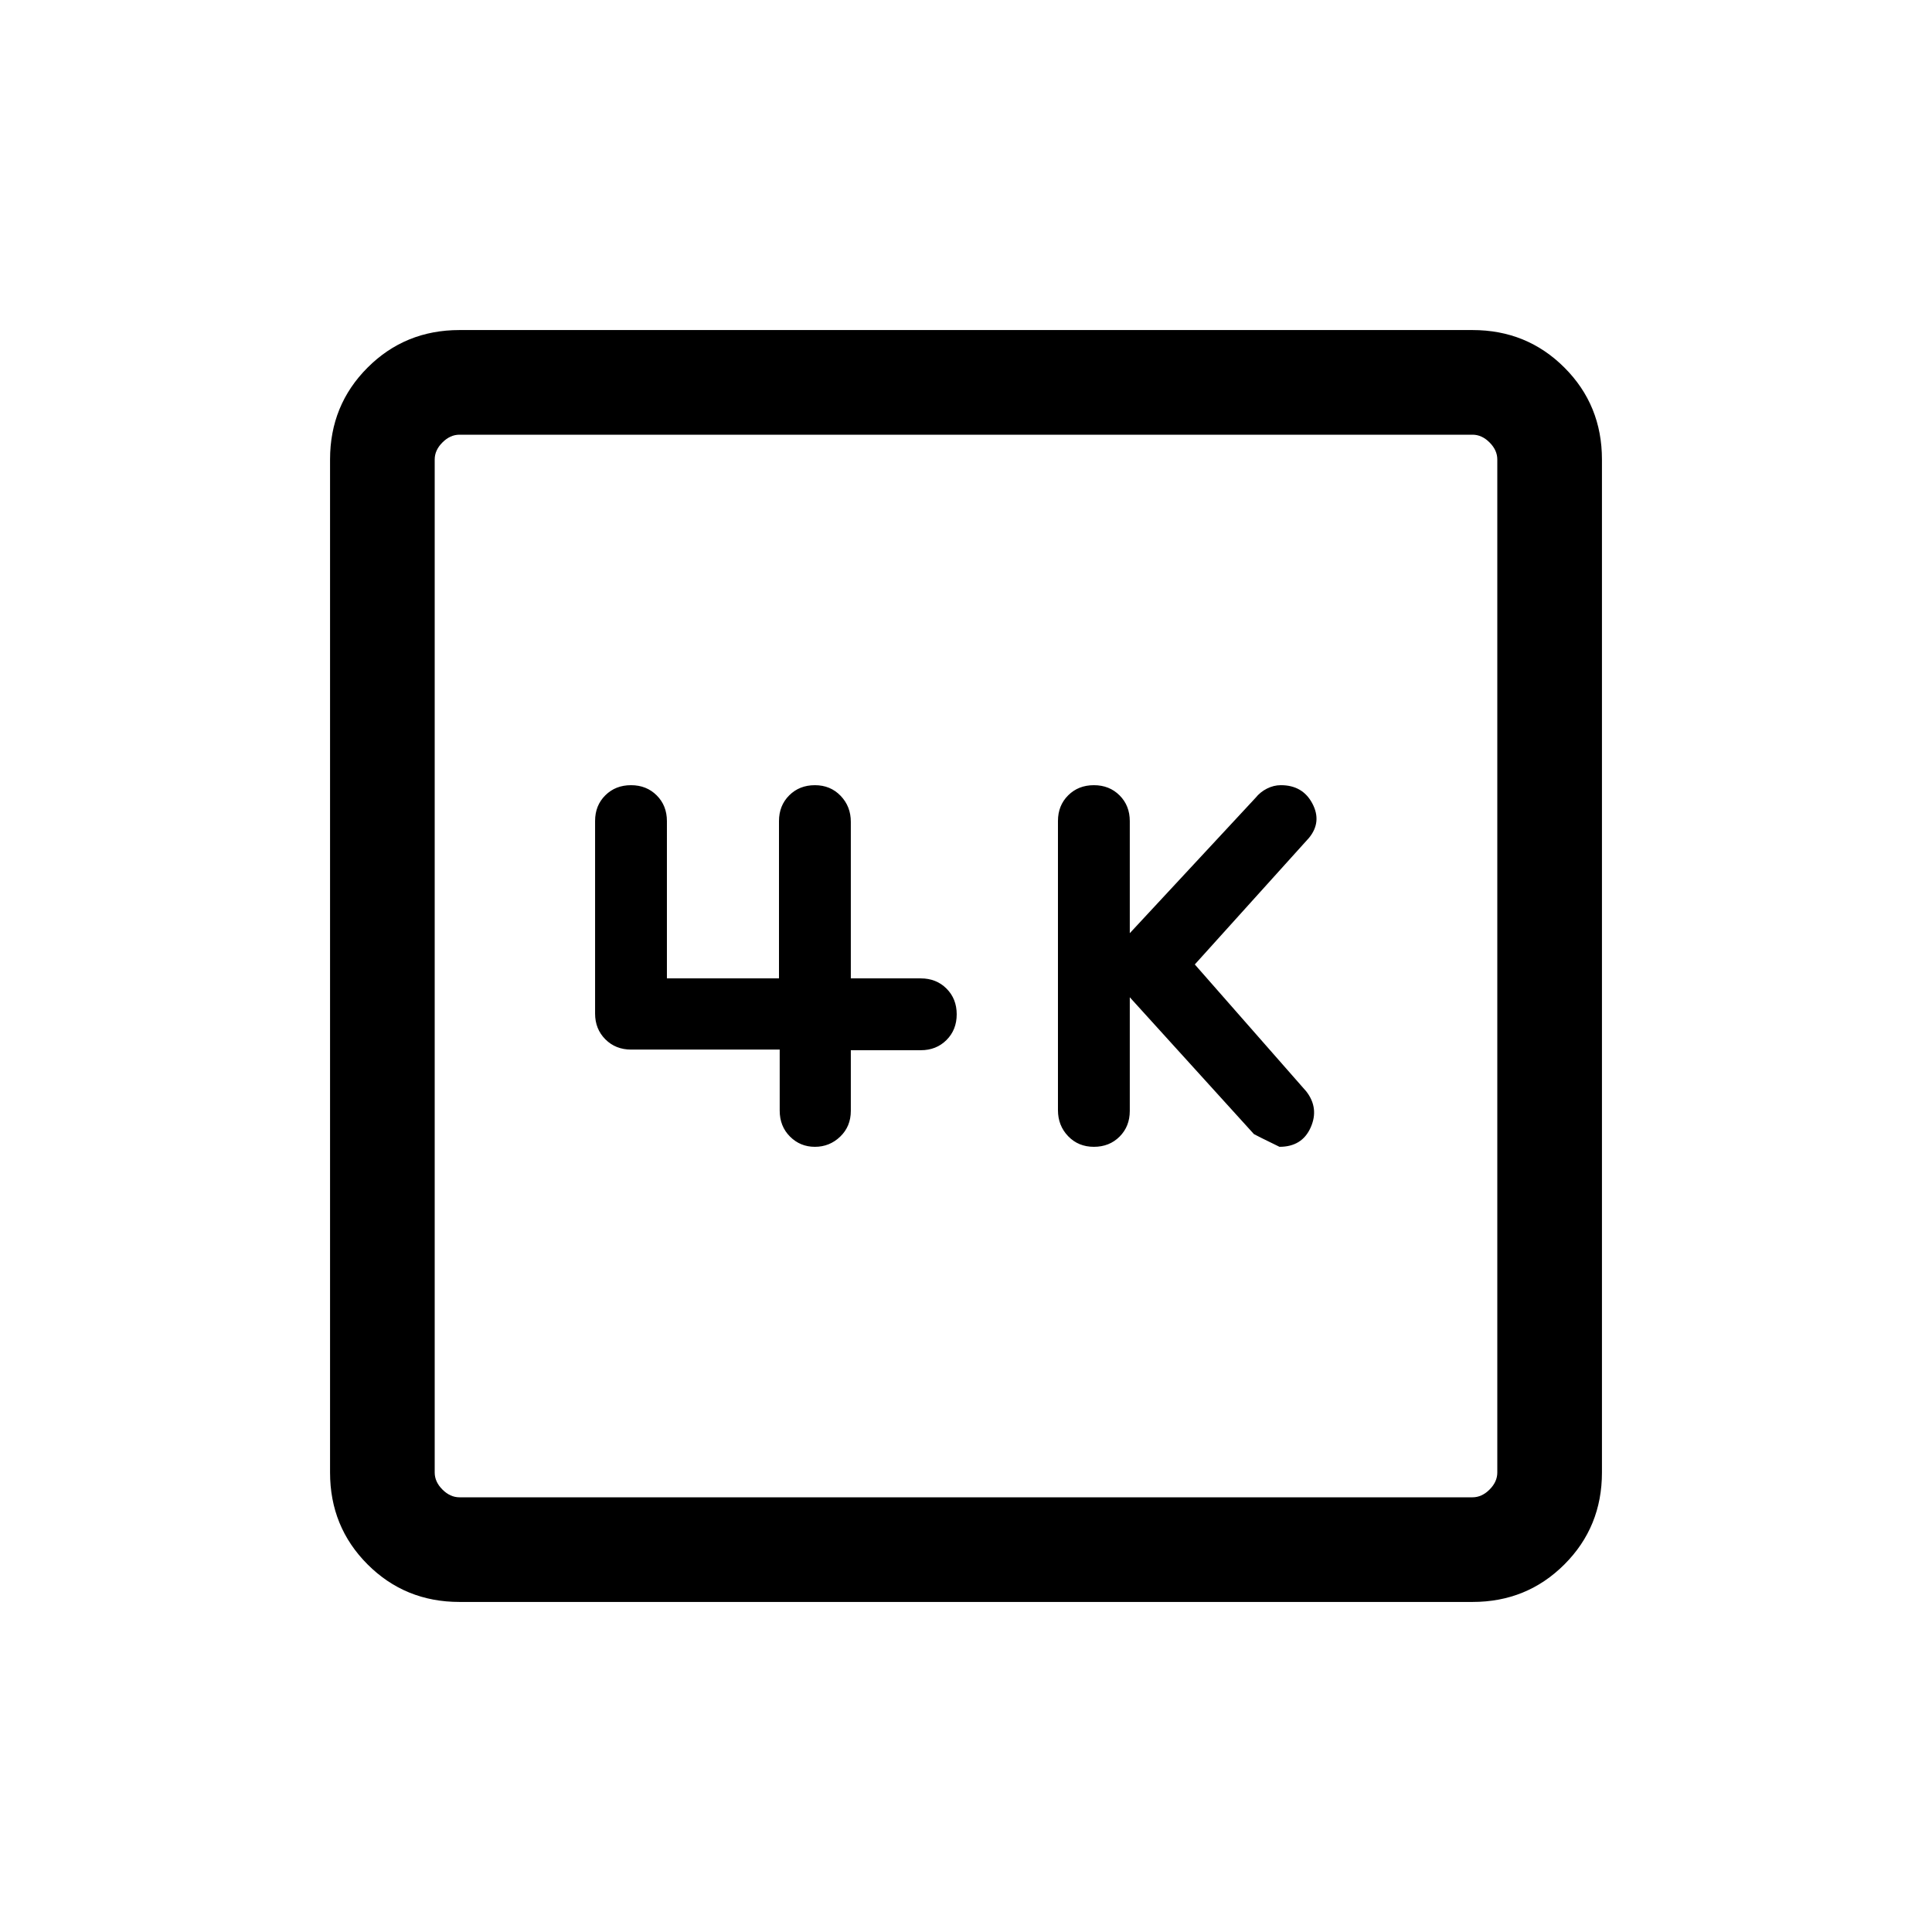 <svg xmlns="http://www.w3.org/2000/svg" height="20" viewBox="0 -960 960 960" width="20"><path d="m561.384-464.462 61.693 68q1 .616 12.692 6.308 11.23 0 15.499-9.615 4.269-9.616-2.192-17.923l-55.385-63.077 56.77-62.924q6.461-7.922 1.647-17.038-4.815-9.115-15.647-9.115-3.555 0-6.904 1.686-3.35 1.685-5.711 4.622l-62.462 67.231V-552q0-7.708-5.07-12.777-5.069-5.069-12.776-5.069-7.708 0-12.777 5.054-5.069 5.054-5.069 12.738v143.677q0 7.684 5.069 12.954 5.069 5.269 12.777 5.269 7.707 0 12.776-5.069 5.07-5.07 5.07-12.777v-56.462Zm-173.956 25.996v30.31q0 7.775 5.093 12.888 5.094 5.114 12.402 5.114 7.307 0 12.576-5.069 5.27-5.07 5.27-12.777v-30.154h34.77q7.707 0 12.776-5.069 5.069-5.07 5.069-12.777 0-7.707-5.069-12.777-5.069-5.069-12.776-5.069h-34.77v-77.805q0-7.656-5.07-12.926-5.069-5.269-12.776-5.269-7.708 0-12.777 5.069-5.069 5.069-5.069 12.777v78.154h-55.693V-552q0-7.708-5.069-12.777-5.069-5.069-12.776-5.069-7.708 0-12.777 5.049-5.069 5.048-5.069 12.723v95.706q0 7.675 5.094 12.789 5.094 5.113 12.839 5.113h73.802ZM228.309-164.001q-27.008 0-45.658-18.65-18.65-18.65-18.65-45.658v-503.382q0-27.008 18.65-45.658 18.65-18.65 45.658-18.65h503.382q27.008 0 45.658 18.65 18.65 18.65 18.65 45.658v503.382q0 27.008-18.65 45.658-18.65 18.65-45.658 18.65H228.309Zm0-51.999h503.382q4.616 0 8.463-3.846 3.846-3.847 3.846-8.463v-503.382q0-4.616-3.846-8.463-3.847-3.846-8.463-3.846H228.309q-4.616 0-8.463 3.846-3.846 3.847-3.846 8.463v503.382q0 4.616 3.846 8.463 3.847 3.846 8.463 3.846ZM216-744v528-528Z"/></svg>